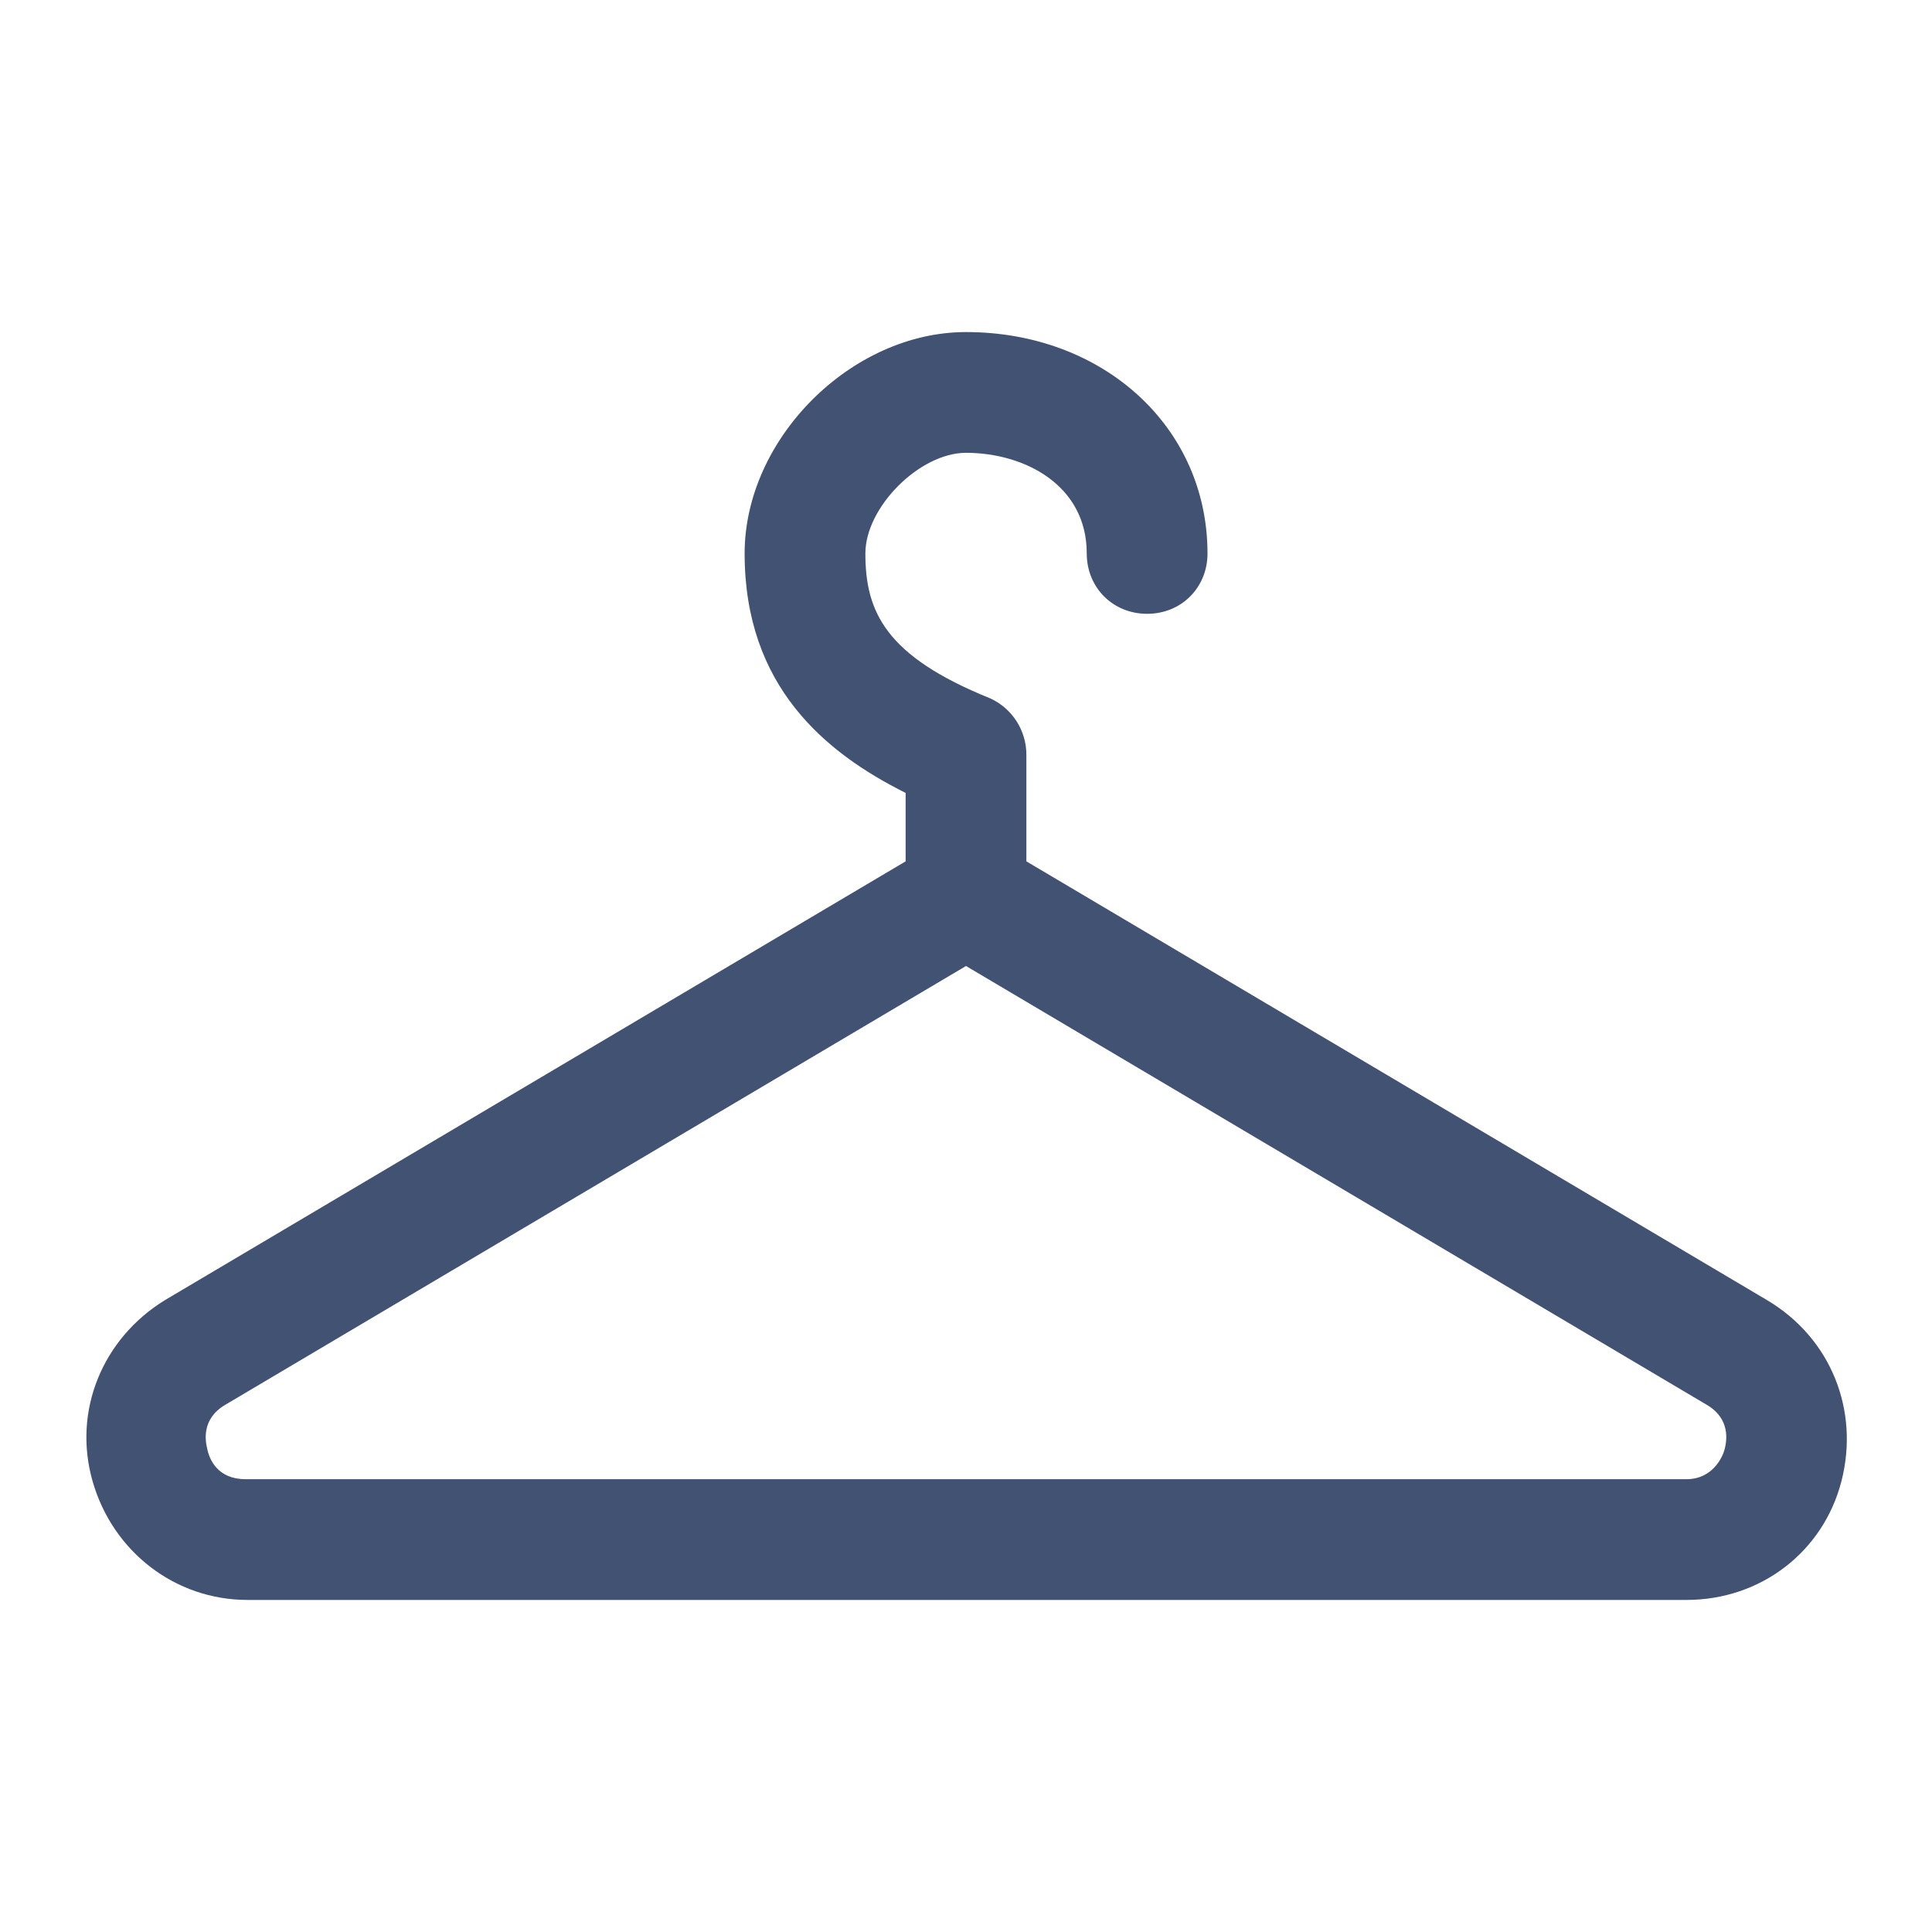 <svg viewBox="0 0 96 96" xmlns="http://www.w3.org/2000/svg" xmlns:xlink="http://www.w3.org/1999/xlink" id="Icons_Hanger" overflow="hidden"><style>
.MsftOfcThm_Accent2_Fill_v2 {
 fill:#415273; 
}
</style>
<path d="M87.8 64.6 51 42.8 51 37.5C51 36.3 50.3 35.2 49.2 34.7 44 32.6 43 30.4 43 27.5 43 25.2 45.7 22.5 48 22.5 50.9 22.5 54 24.1 54 27.5 54 29.2 55.3 30.5 57 30.5 58.7 30.5 60 29.2 60 27.5 60 21.2 54.8 16.5 48 16.5 42.3 16.5 37 21.8 37 27.5 37 34.1 41 37.4 45 39.4L45 42.8 8.2 64.6C5.1 66.5 3.6 70.1 4.6 73.6 5.6 77.1 8.7 79.5 12.3 79.5L83.8 79.5C87.5 79.5 90.6 77.1 91.5 73.6 92.4 70.1 91 66.5 87.8 64.6ZM85.7 72C85.6 72.4 85.1 73.5 83.8 73.5L12.2 73.5C10.8 73.5 10.4 72.5 10.3 72 10.2 71.6 10 70.5 11.2 69.8L48 48 84.8 69.8C86 70.5 85.8 71.6 85.7 72Z" class="MsftOfcThm_Accent2_Fill_v2" stroke="none" stroke-width="1" stroke-linecap="butt" stroke-linejoin="miter" stroke-miterlimit="4" fill="#415273" fill-opacity="1"/></svg>